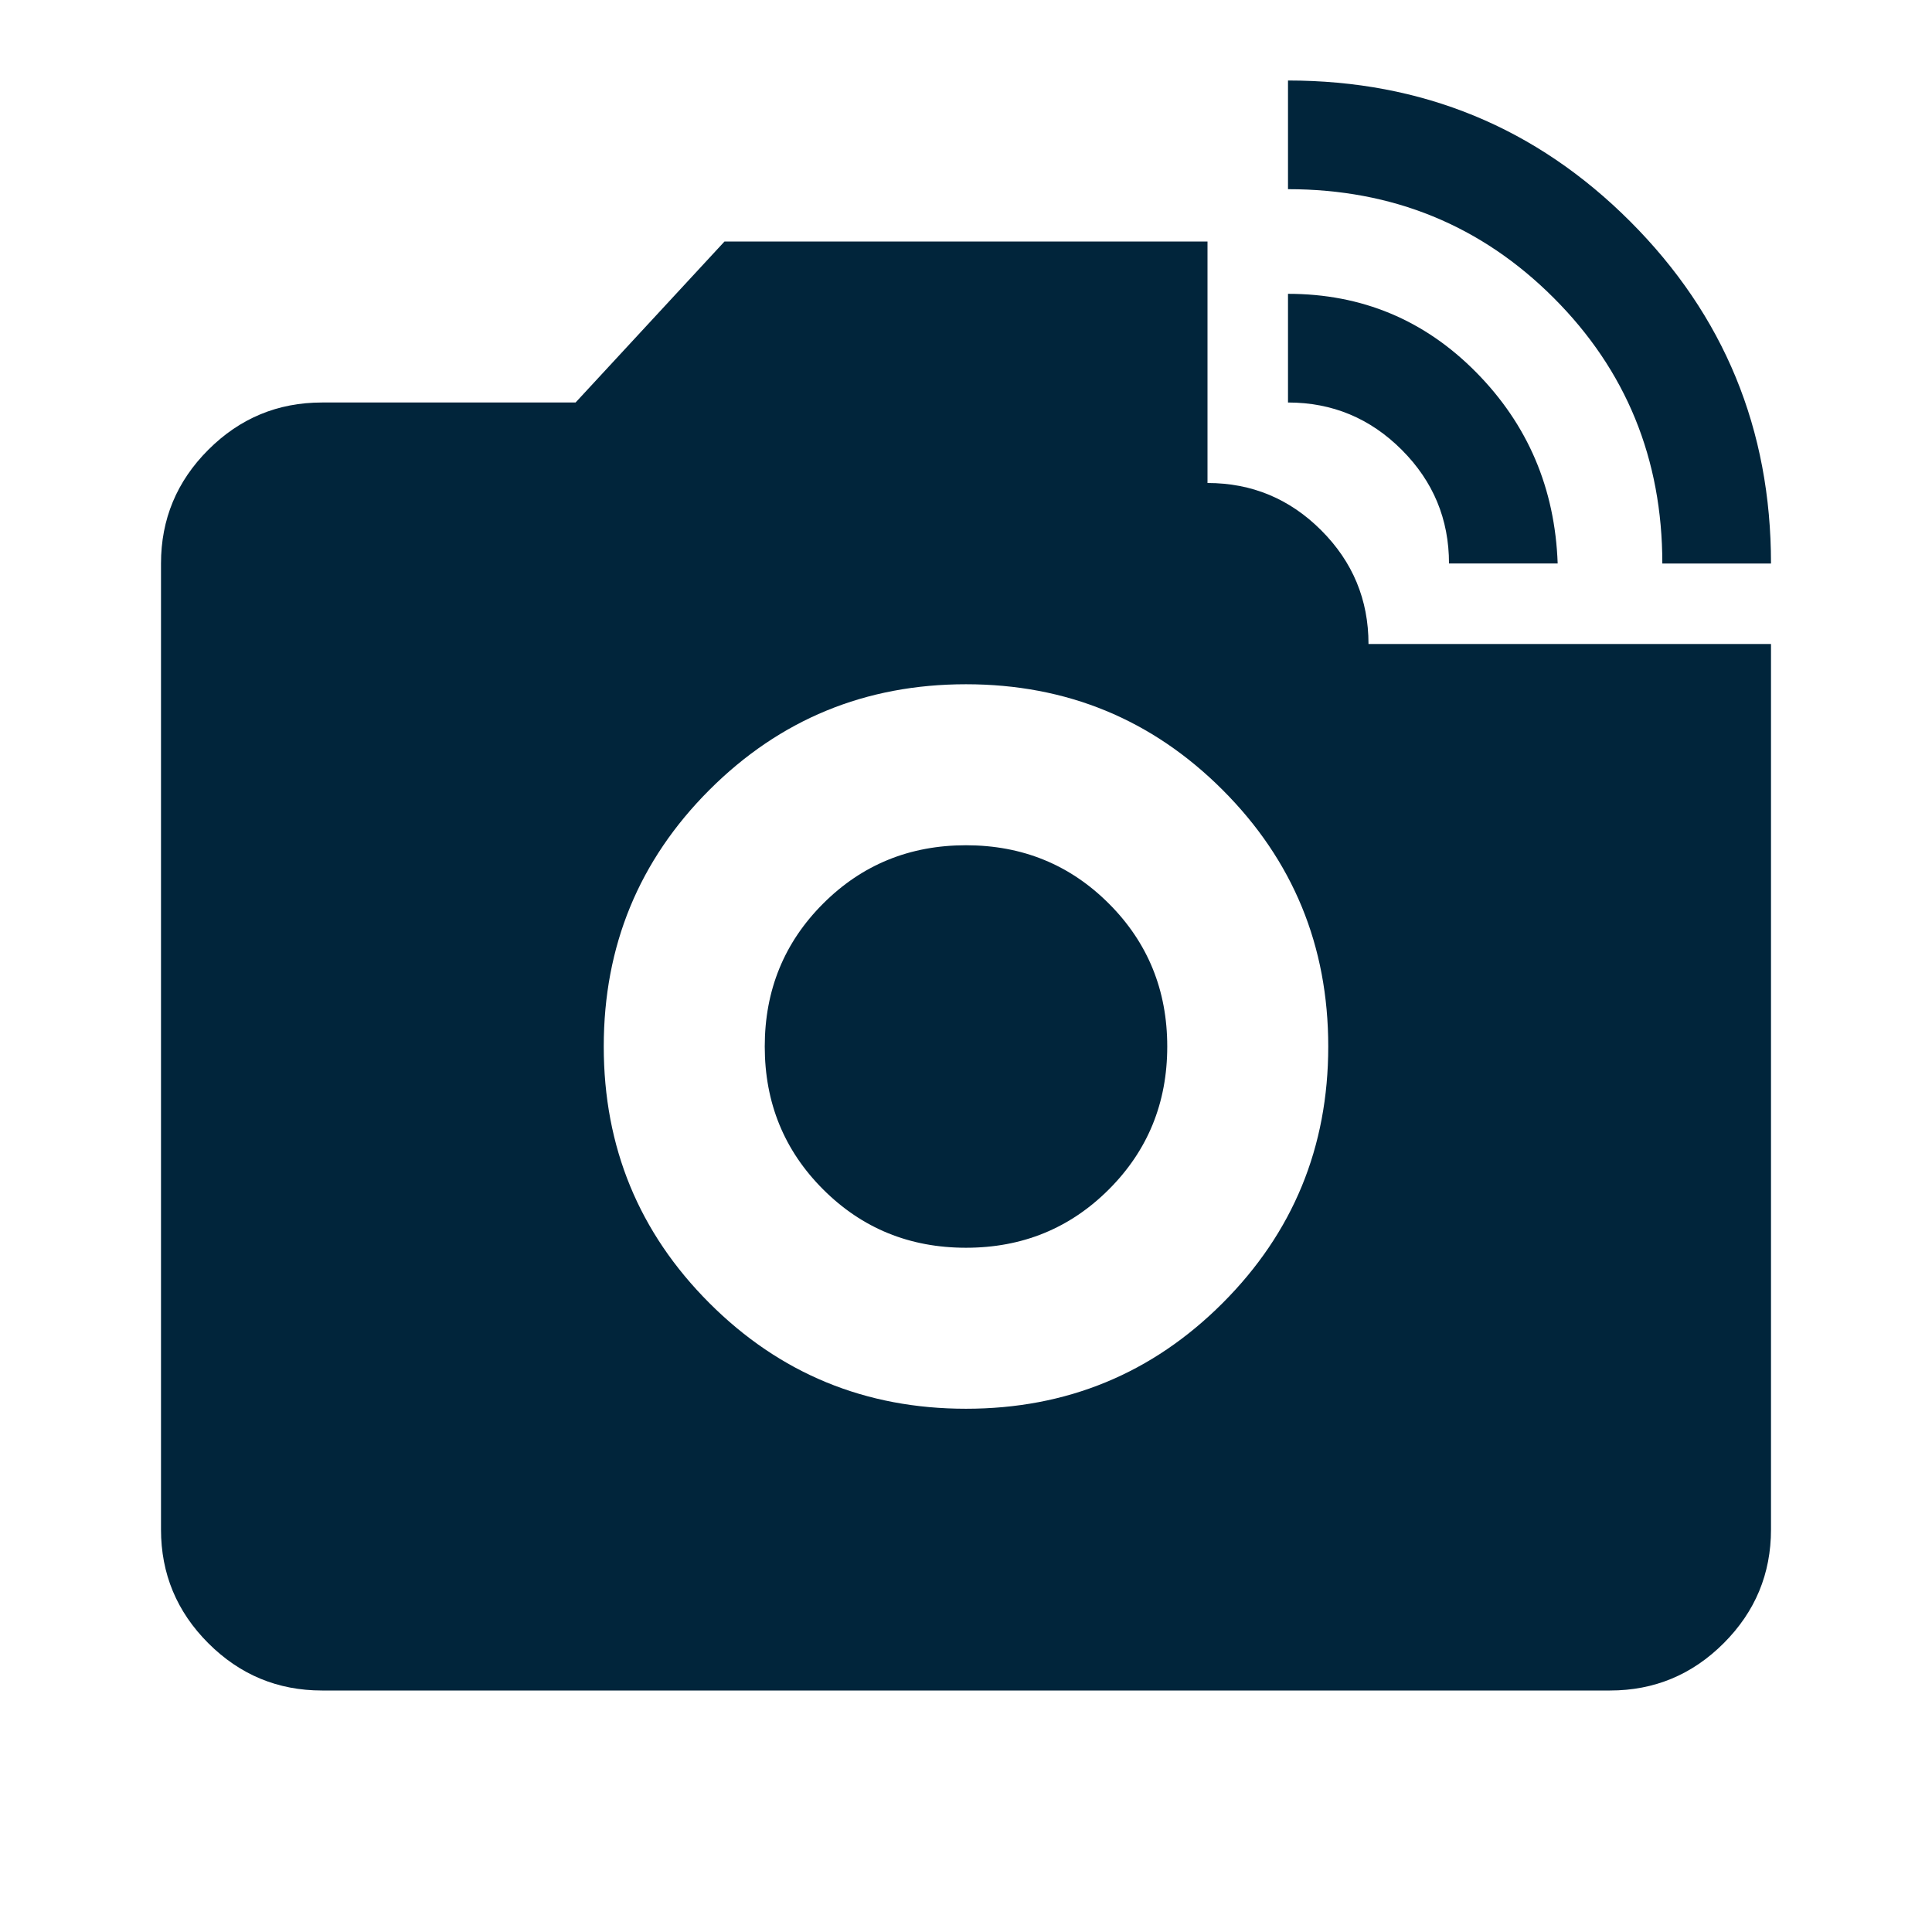 <svg xmlns="http://www.w3.org/2000/svg" height="24px" viewBox="0 -960 960 960" width="24px" fill="#01253b"><path d="M826-680q0-78-54-132t-132-54v-54q100 0 170 70t70 170h-54Zm-106 0q0-33-23.5-56.5T640-760v-54q55 0 93.5 39t40.5 95h-54ZM480-260q75 0 127.5-52.5T660-440q0-75-52.5-127.5T480-620q-75 0-127.5 52.5T300-440q0 75 52.5 127.5T480-260Zm0-80q-42 0-71-29t-29-71q0-42 29-71t71-29q42 0 71 29t29 71q0 42-29 71t-71 29ZM160-120q-33 0-56.5-23.5T80-200v-480q0-33 23.5-56.5T160-760h126l74-80h240v120q33 0 56.5 23.5T680-640h200v440q0 33-23.5 56.5T800-120H160Z"/></svg>